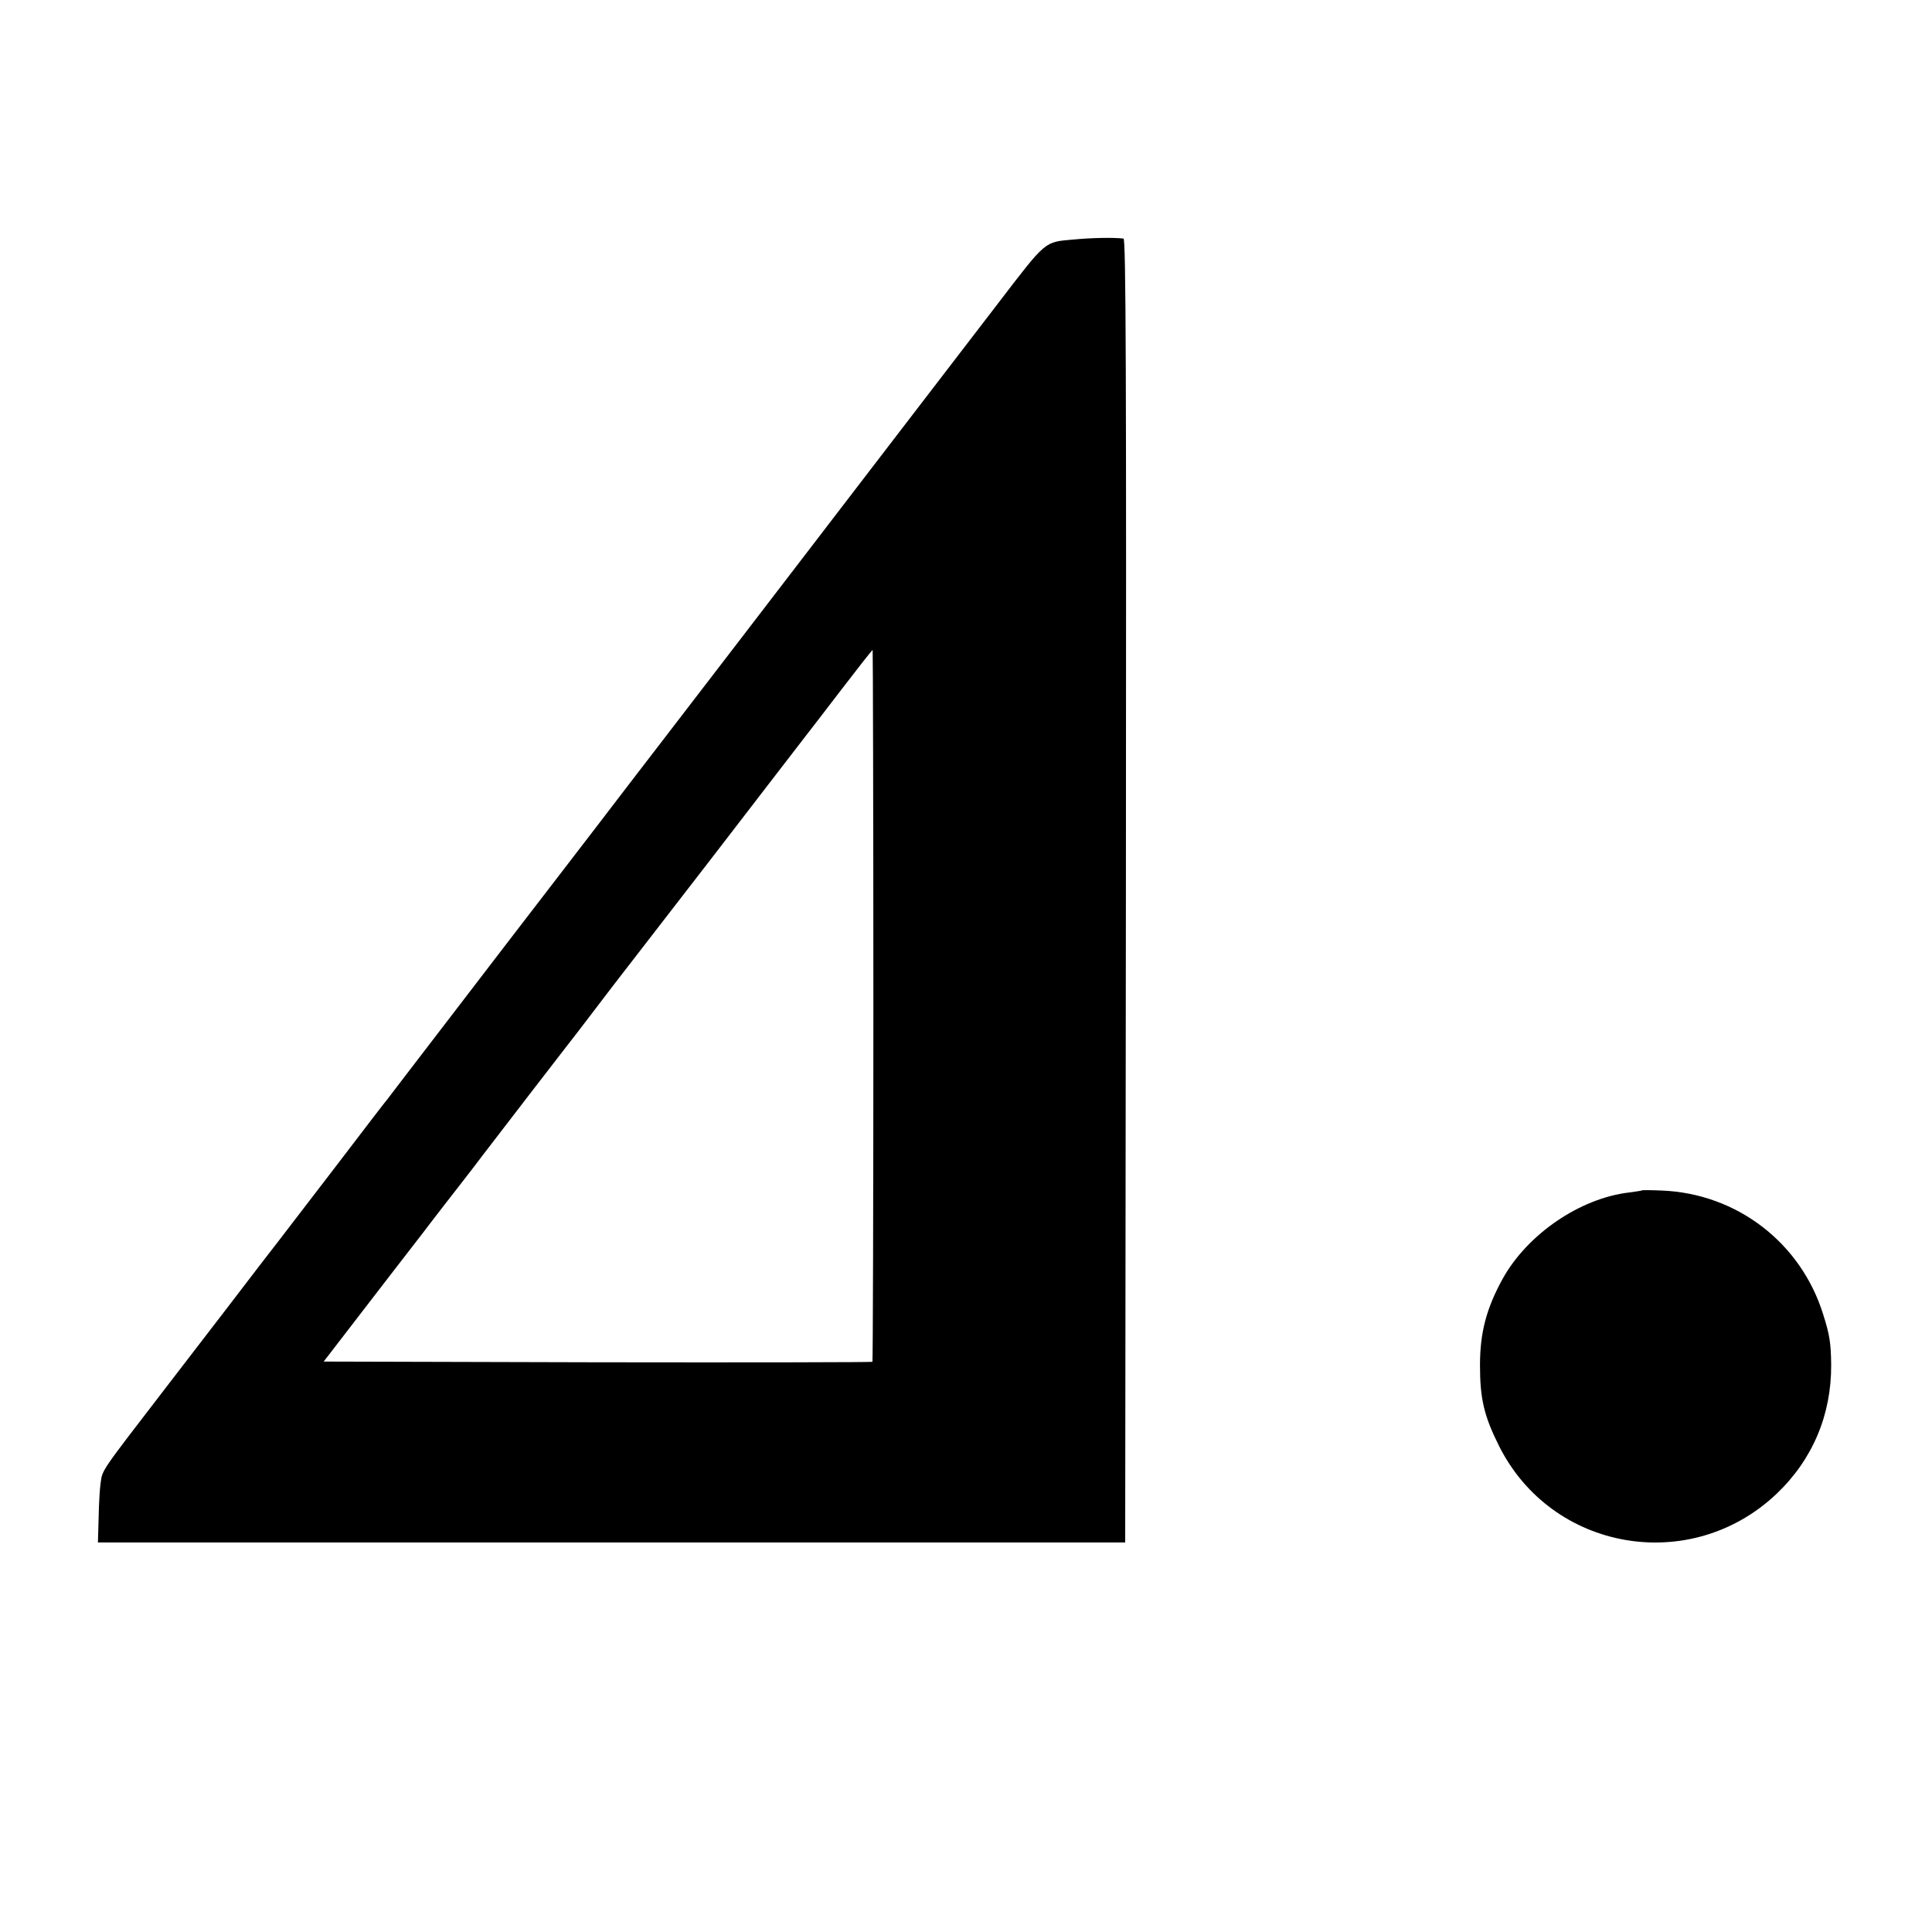 <svg version="1" xmlns="http://www.w3.org/2000/svg" width="1068" height="1068" viewBox="0 0 801 801"><path d="M445.1 99.3c-12.2 1.1-11.1.1-31.1 26.2-7.1 9.3-14.6 19-16.5 21.5-1.9 2.5-13.7 17.8-26.1 34-36.4 47.5-97.7 127.4-105.9 138-1.9 2.5-7.1 9.2-11.5 15-4.4 5.8-9.6 12.5-11.5 15-4.3 5.5-57.3 74.6-71 92.5-5.4 7.1-10.3 13.4-10.7 14-.5.5-10.4 13.4-21.9 28.5-11.6 15.1-22.1 28.8-23.4 30.5-1.3 1.6-11.2 14.5-21.9 28.5-10.8 14-21.8 28.4-24.6 32-27.6 35.9-26.5 34.2-27.3 40-.3 1.9-.7 8.2-.8 14l-.3 10.5h425.9l.3-270.3c.2-215.8 0-270.2-1-270.3-4.4-.5-13.5-.3-20.7.4zm-83 317.7c0 81-.2 147.4-.4 147.6-.2.2-51.5.3-113.9.2l-113.6-.3 15.4-20c8.5-11 20-26 25.7-33.3 5.6-7.4 13.1-17 16.6-21.5 3.5-4.5 7.2-9.3 8.2-10.7 6.9-9 35.2-45.8 36.2-47 .7-.8 4.1-5.3 7.7-10 7.7-10.1 7.4-9.7 10.3-13.5 1.3-1.7 19.4-25.1 40.2-52 20.7-27 38.7-50.2 39.8-51.7 1.2-1.5 7.8-10.1 14.7-19.1 6.9-9 12.6-16.3 12.8-16.2.1.1.3 66.5.3 147.5zM680.8 493.5c-.2.2-2.6.5-5.4.9-20.3 2.4-42 17.2-52.3 35.6-6.8 12.3-9.5 22.4-9.5 36 0 14 1.7 21.1 7.9 33.5 21.9 43.7 79.5 53.6 115.1 19.8 14.9-14.2 22.7-32.7 22.6-53.4-.1-9-.6-12.4-3.3-20.9-9.2-29.7-35.7-50.1-66.8-51.4-4.4-.2-8.2-.2-8.3-.1z"/></svg>